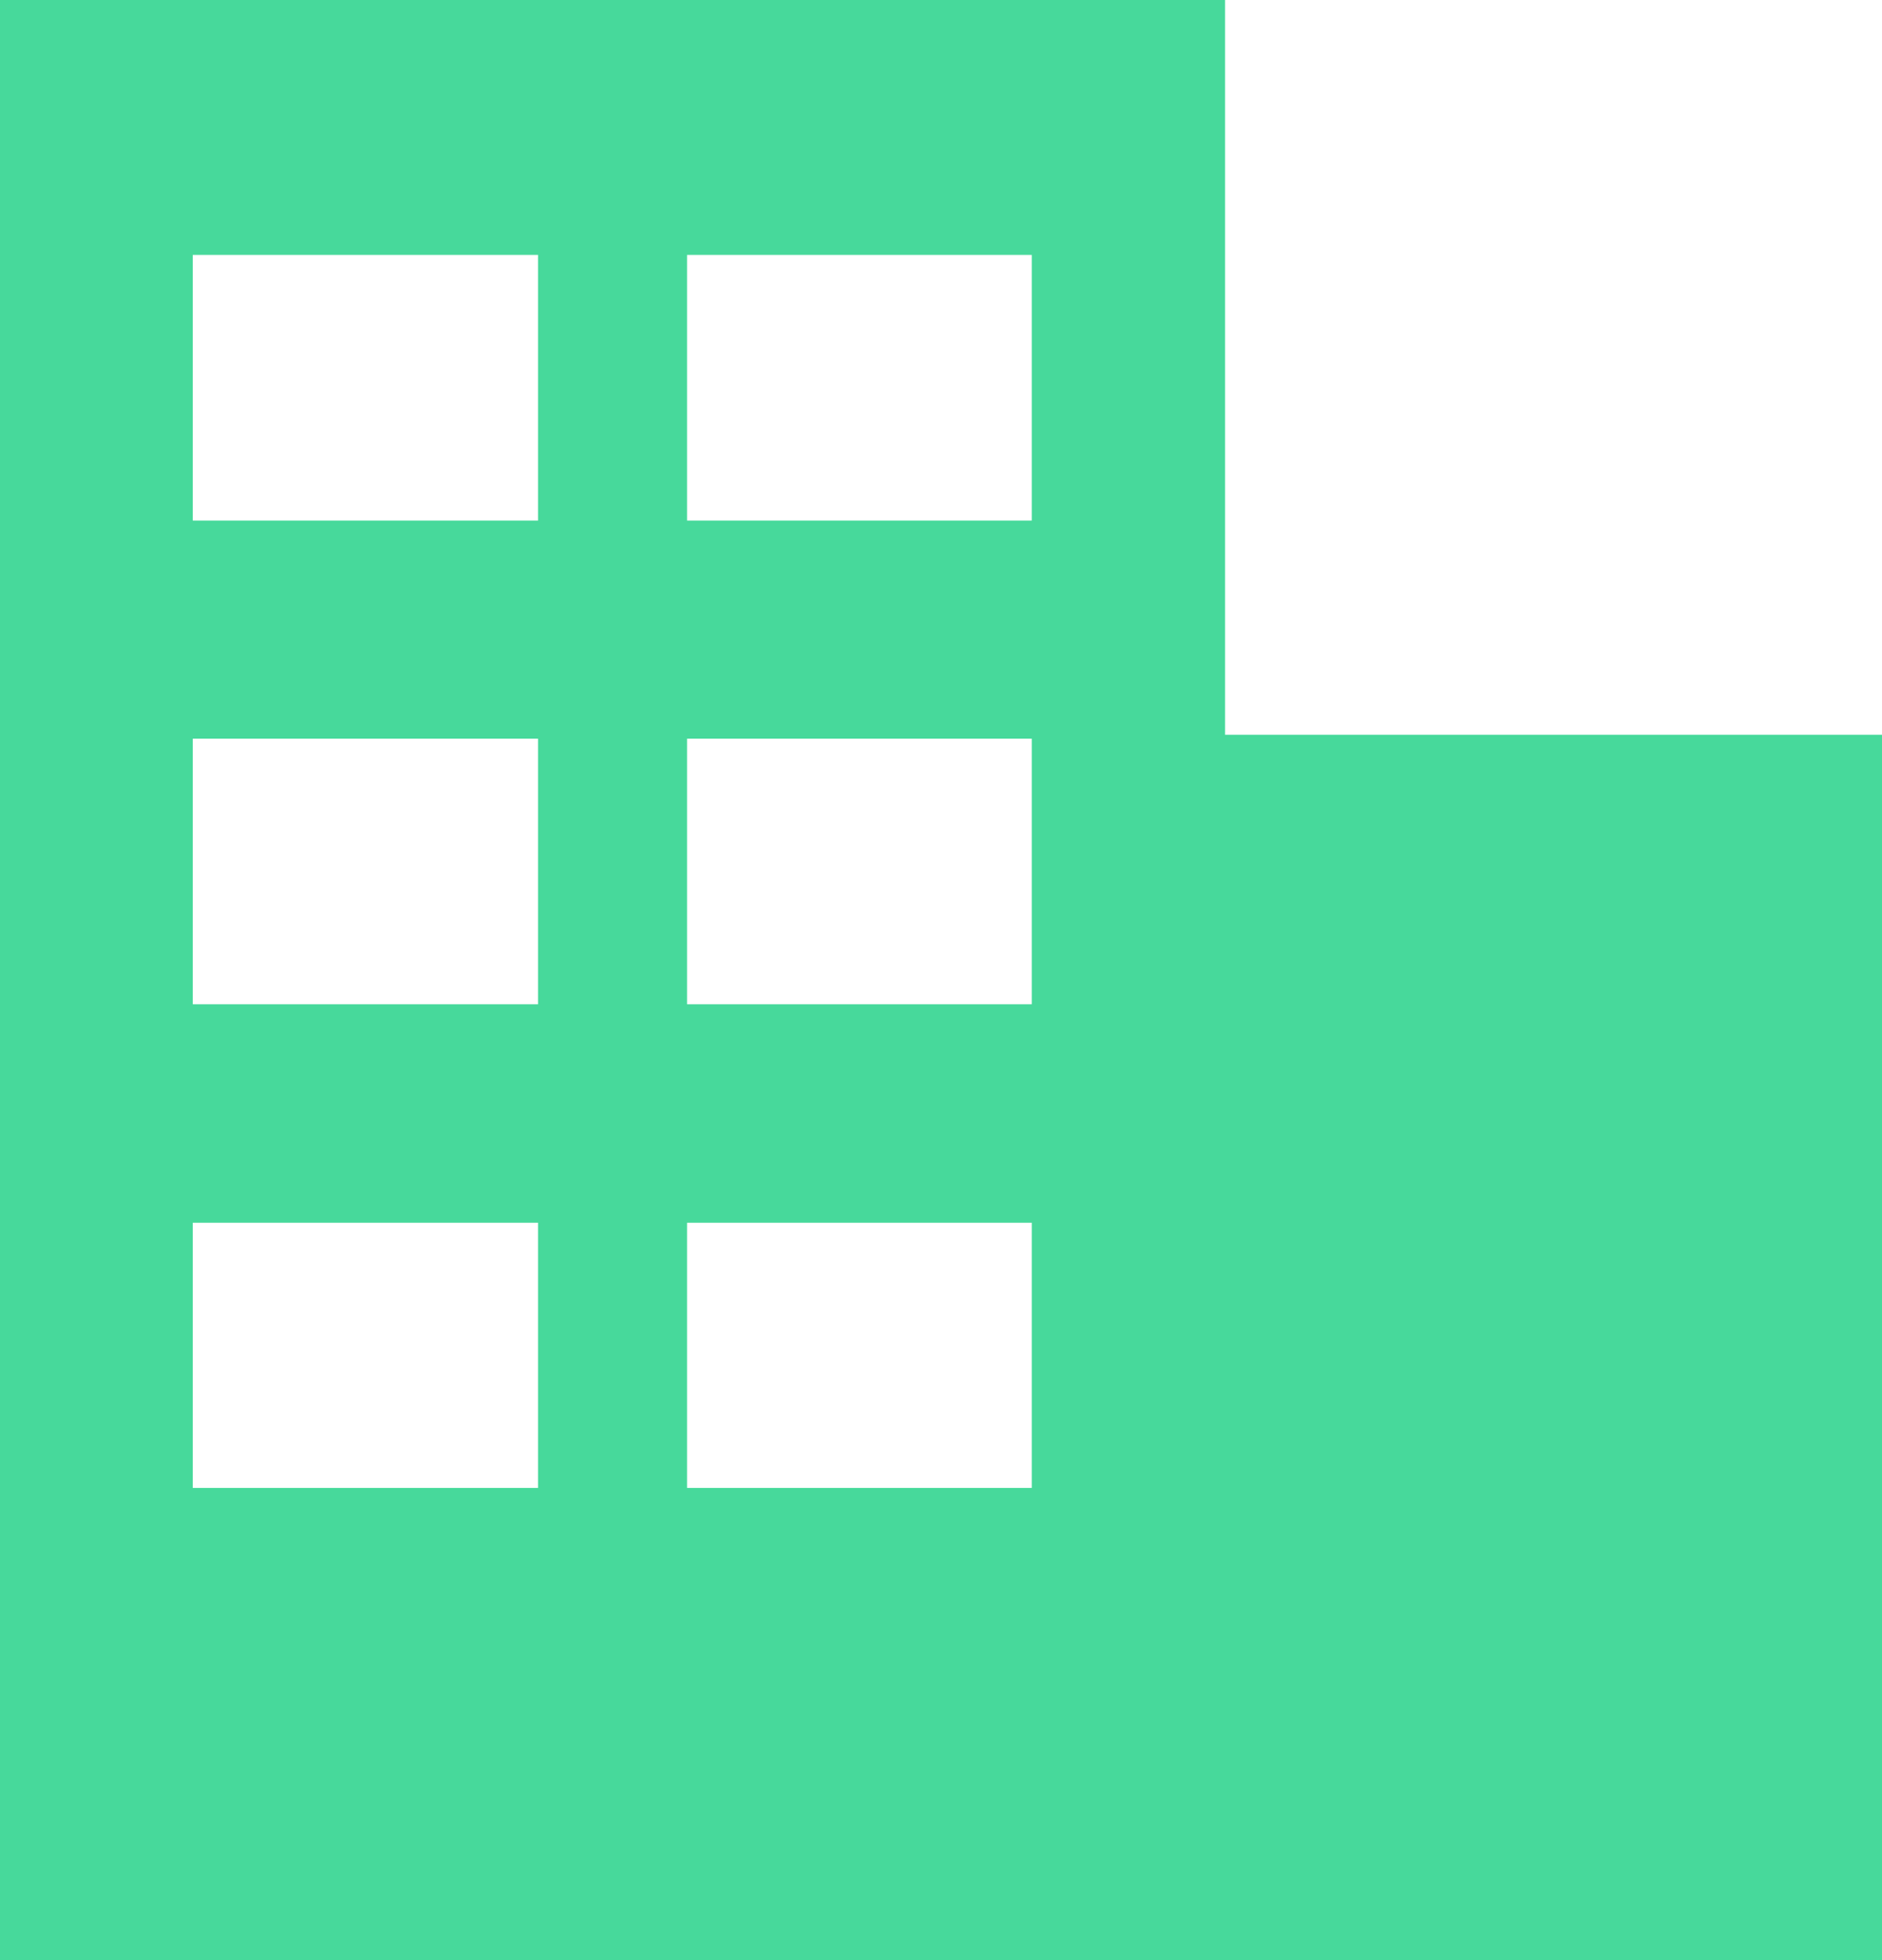 <svg xmlns="http://www.w3.org/2000/svg" width="20.862" height="21.724" viewBox="0 0 20.862 21.724">
    <g data-name="그룹 5795">
        <path data-name="패스 7637" d="M16.143 10.492V2.349H2.563v21.724h20.862V10.492zm-7.616 8.347H4.7V15.9h3.827zm0-5.36H4.7v-2.944h3.827zm0-5.361H4.7V5.174h3.827zM14 18.839h-3.821V15.9H14zm0-5.36h-3.821v-2.944H14zm0-5.361h-3.821V5.174H14z" transform="translate(-2.563 -2.349)" style="fill:#47d99b"/>
    </g>
</svg>
